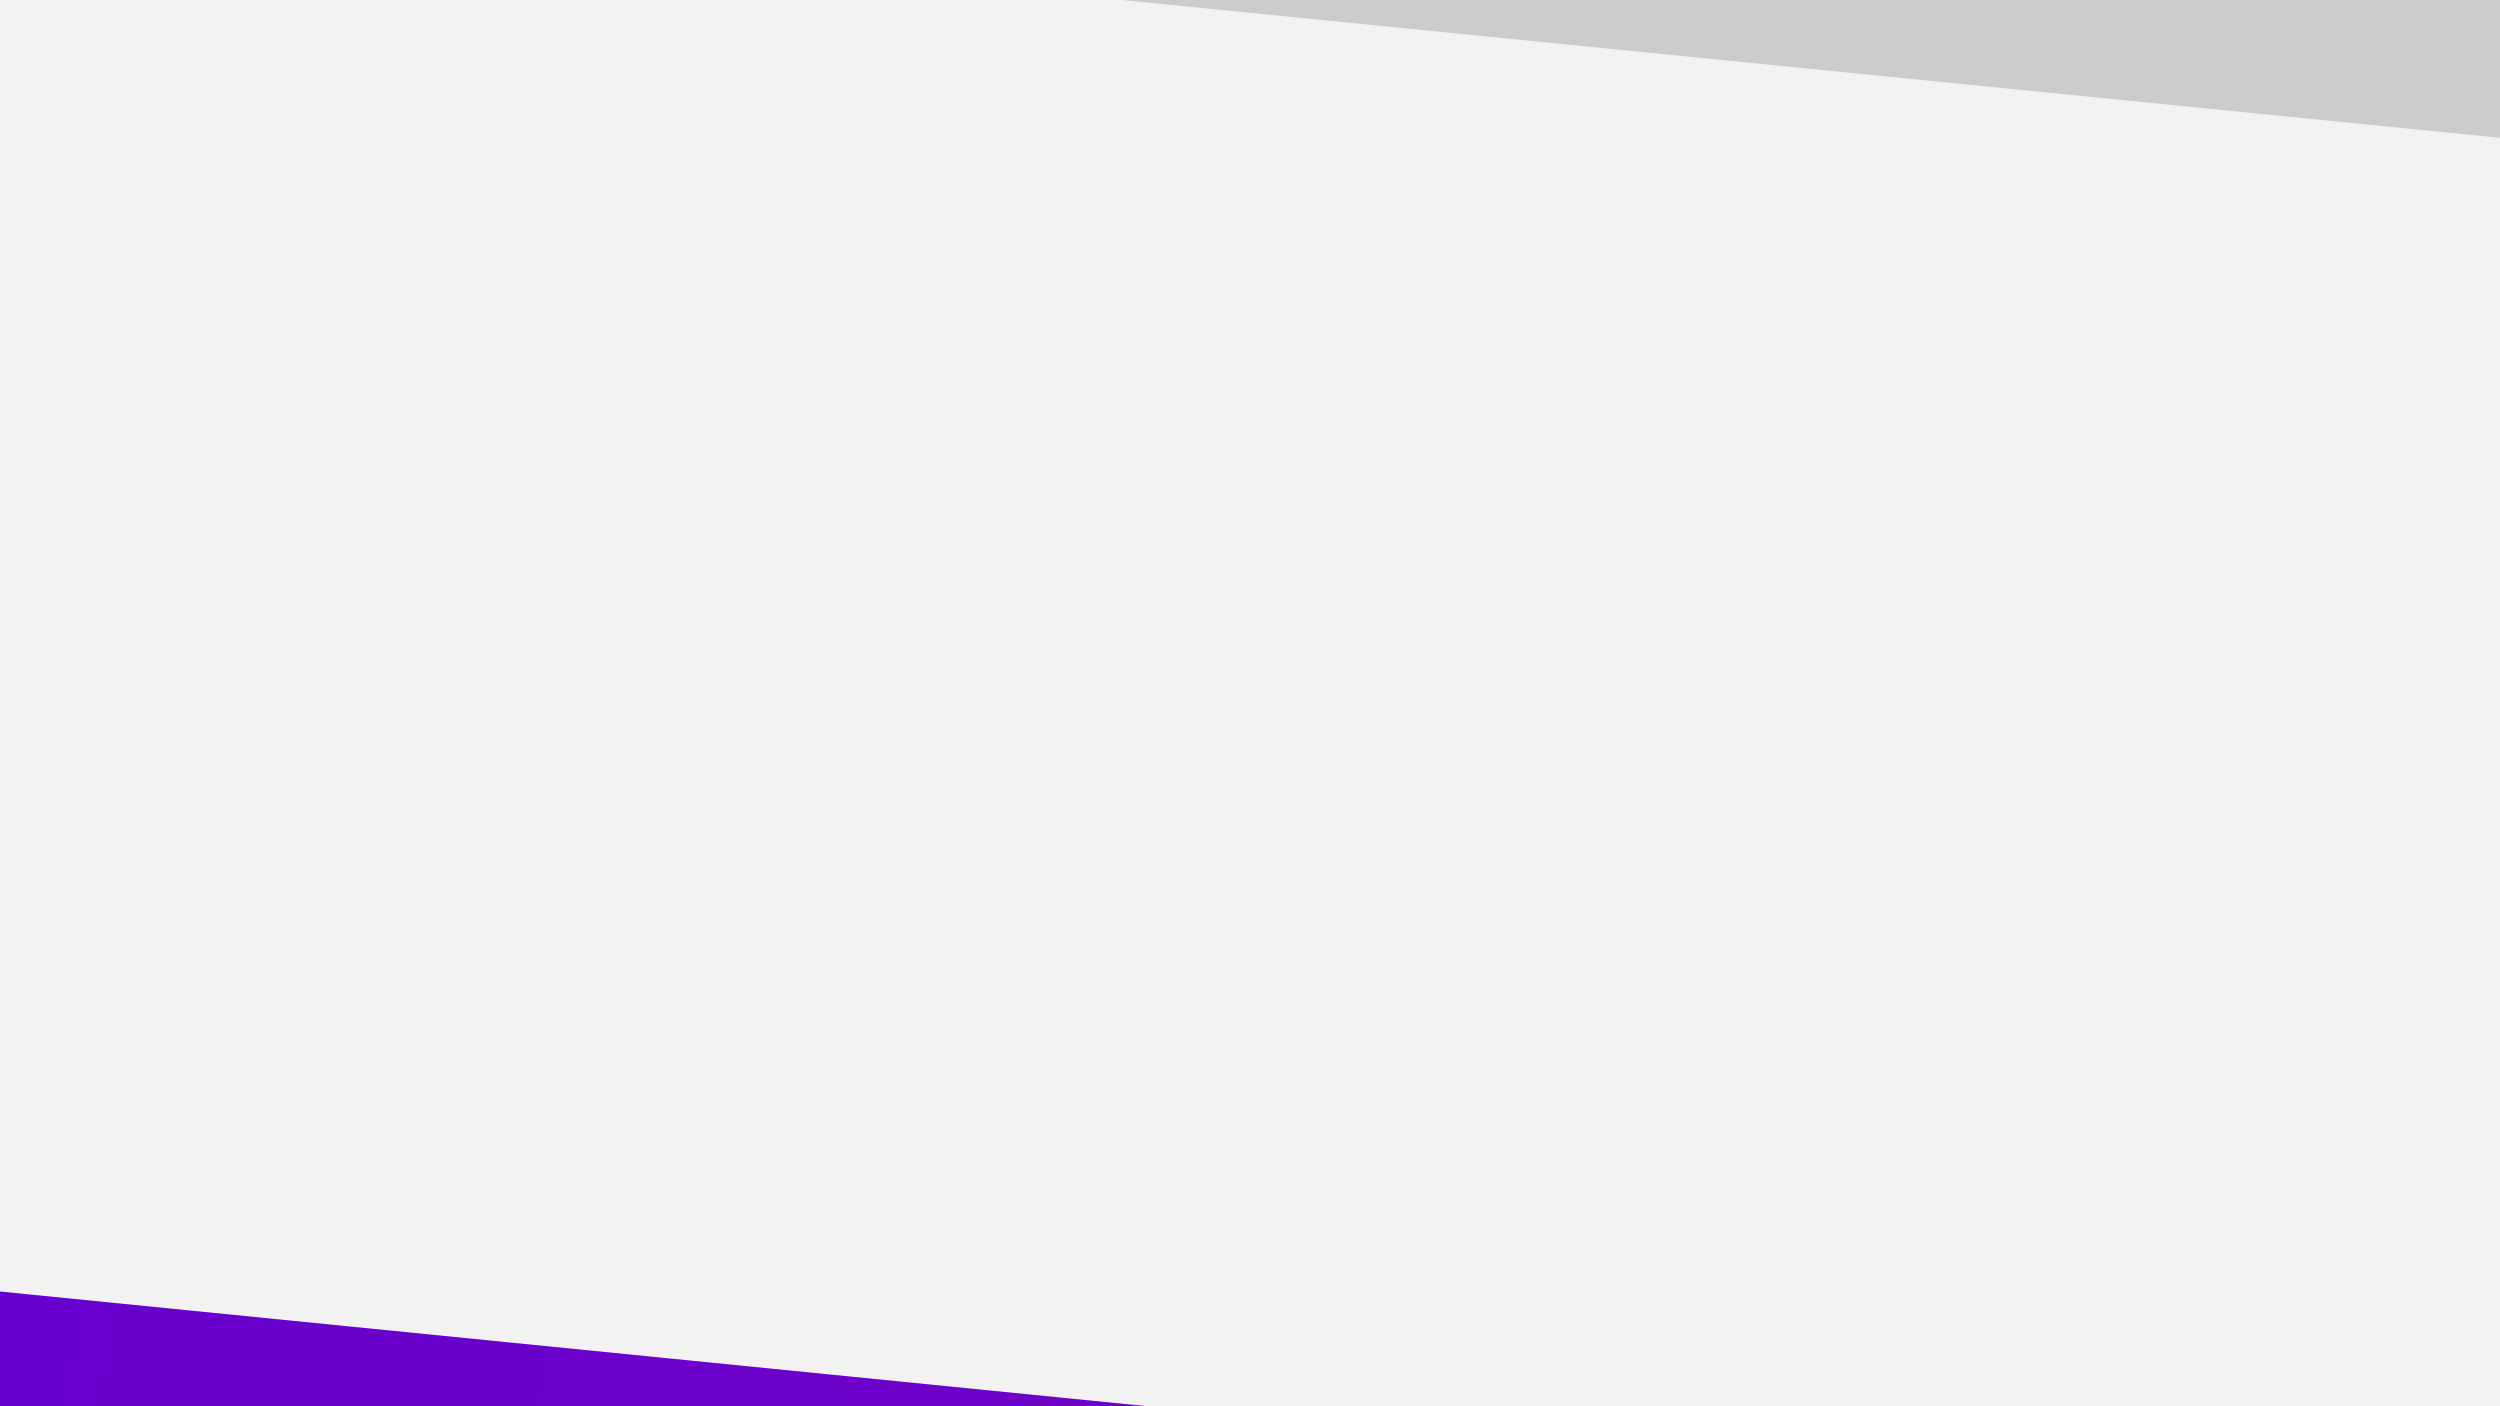 <svg id="e34f58c5-a466-4dff-b218-53a1f2c9e68a" data-name="Calque 1" xmlns="http://www.w3.org/2000/svg" xmlns:xlink="http://www.w3.org/1999/xlink" viewBox="0 0 1920 1080"><defs><style>.aa6f4e56-e92d-4934-9b8b-a475f2f214c3{fill:#f2f2f2;}.\34 52c9132-871c-444d-82a4-7ab609cd40f6{fill:url(#40d04ca3-b80d-4264-a3ef-e7889be26032);}.\38 b860242-0b30-4347-927e-593343c5c1d5{fill:#ccc;}</style><linearGradient id="40d04ca3-b80d-4264-a3ef-e7889be26032" x1="-61.79" y1="1567.52" x2="1989.43" y2="1783.11" gradientUnits="userSpaceOnUse"><stop offset="0" stop-color="#60c"/><stop offset="1" stop-color="#7700c0"/></linearGradient></defs><title>imgbackpostup</title><polygon class="aa6f4e56-e92d-4934-9b8b-a475f2f214c3" points="1922.91 1292.89 -0.28 1097.61 -0.28 -90.22 1922.91 105.06 1922.91 1292.89"/><polygon class="452c9132-871c-444d-82a4-7ab609cd40f6" points="1928.92 2358.88 -1.28 2165.85 -1.28 991.76 1928.91 1184.78 1928.92 2358.88"/><polygon class="8b860242-0b30-4347-927e-593343c5c1d5" points="1926.54 -0.68 862.17 -0.68 862.17 0.06 1731.73 87.02 1926.54 106.5 1926.54 87.02 1926.54 -0.68"/></svg>
